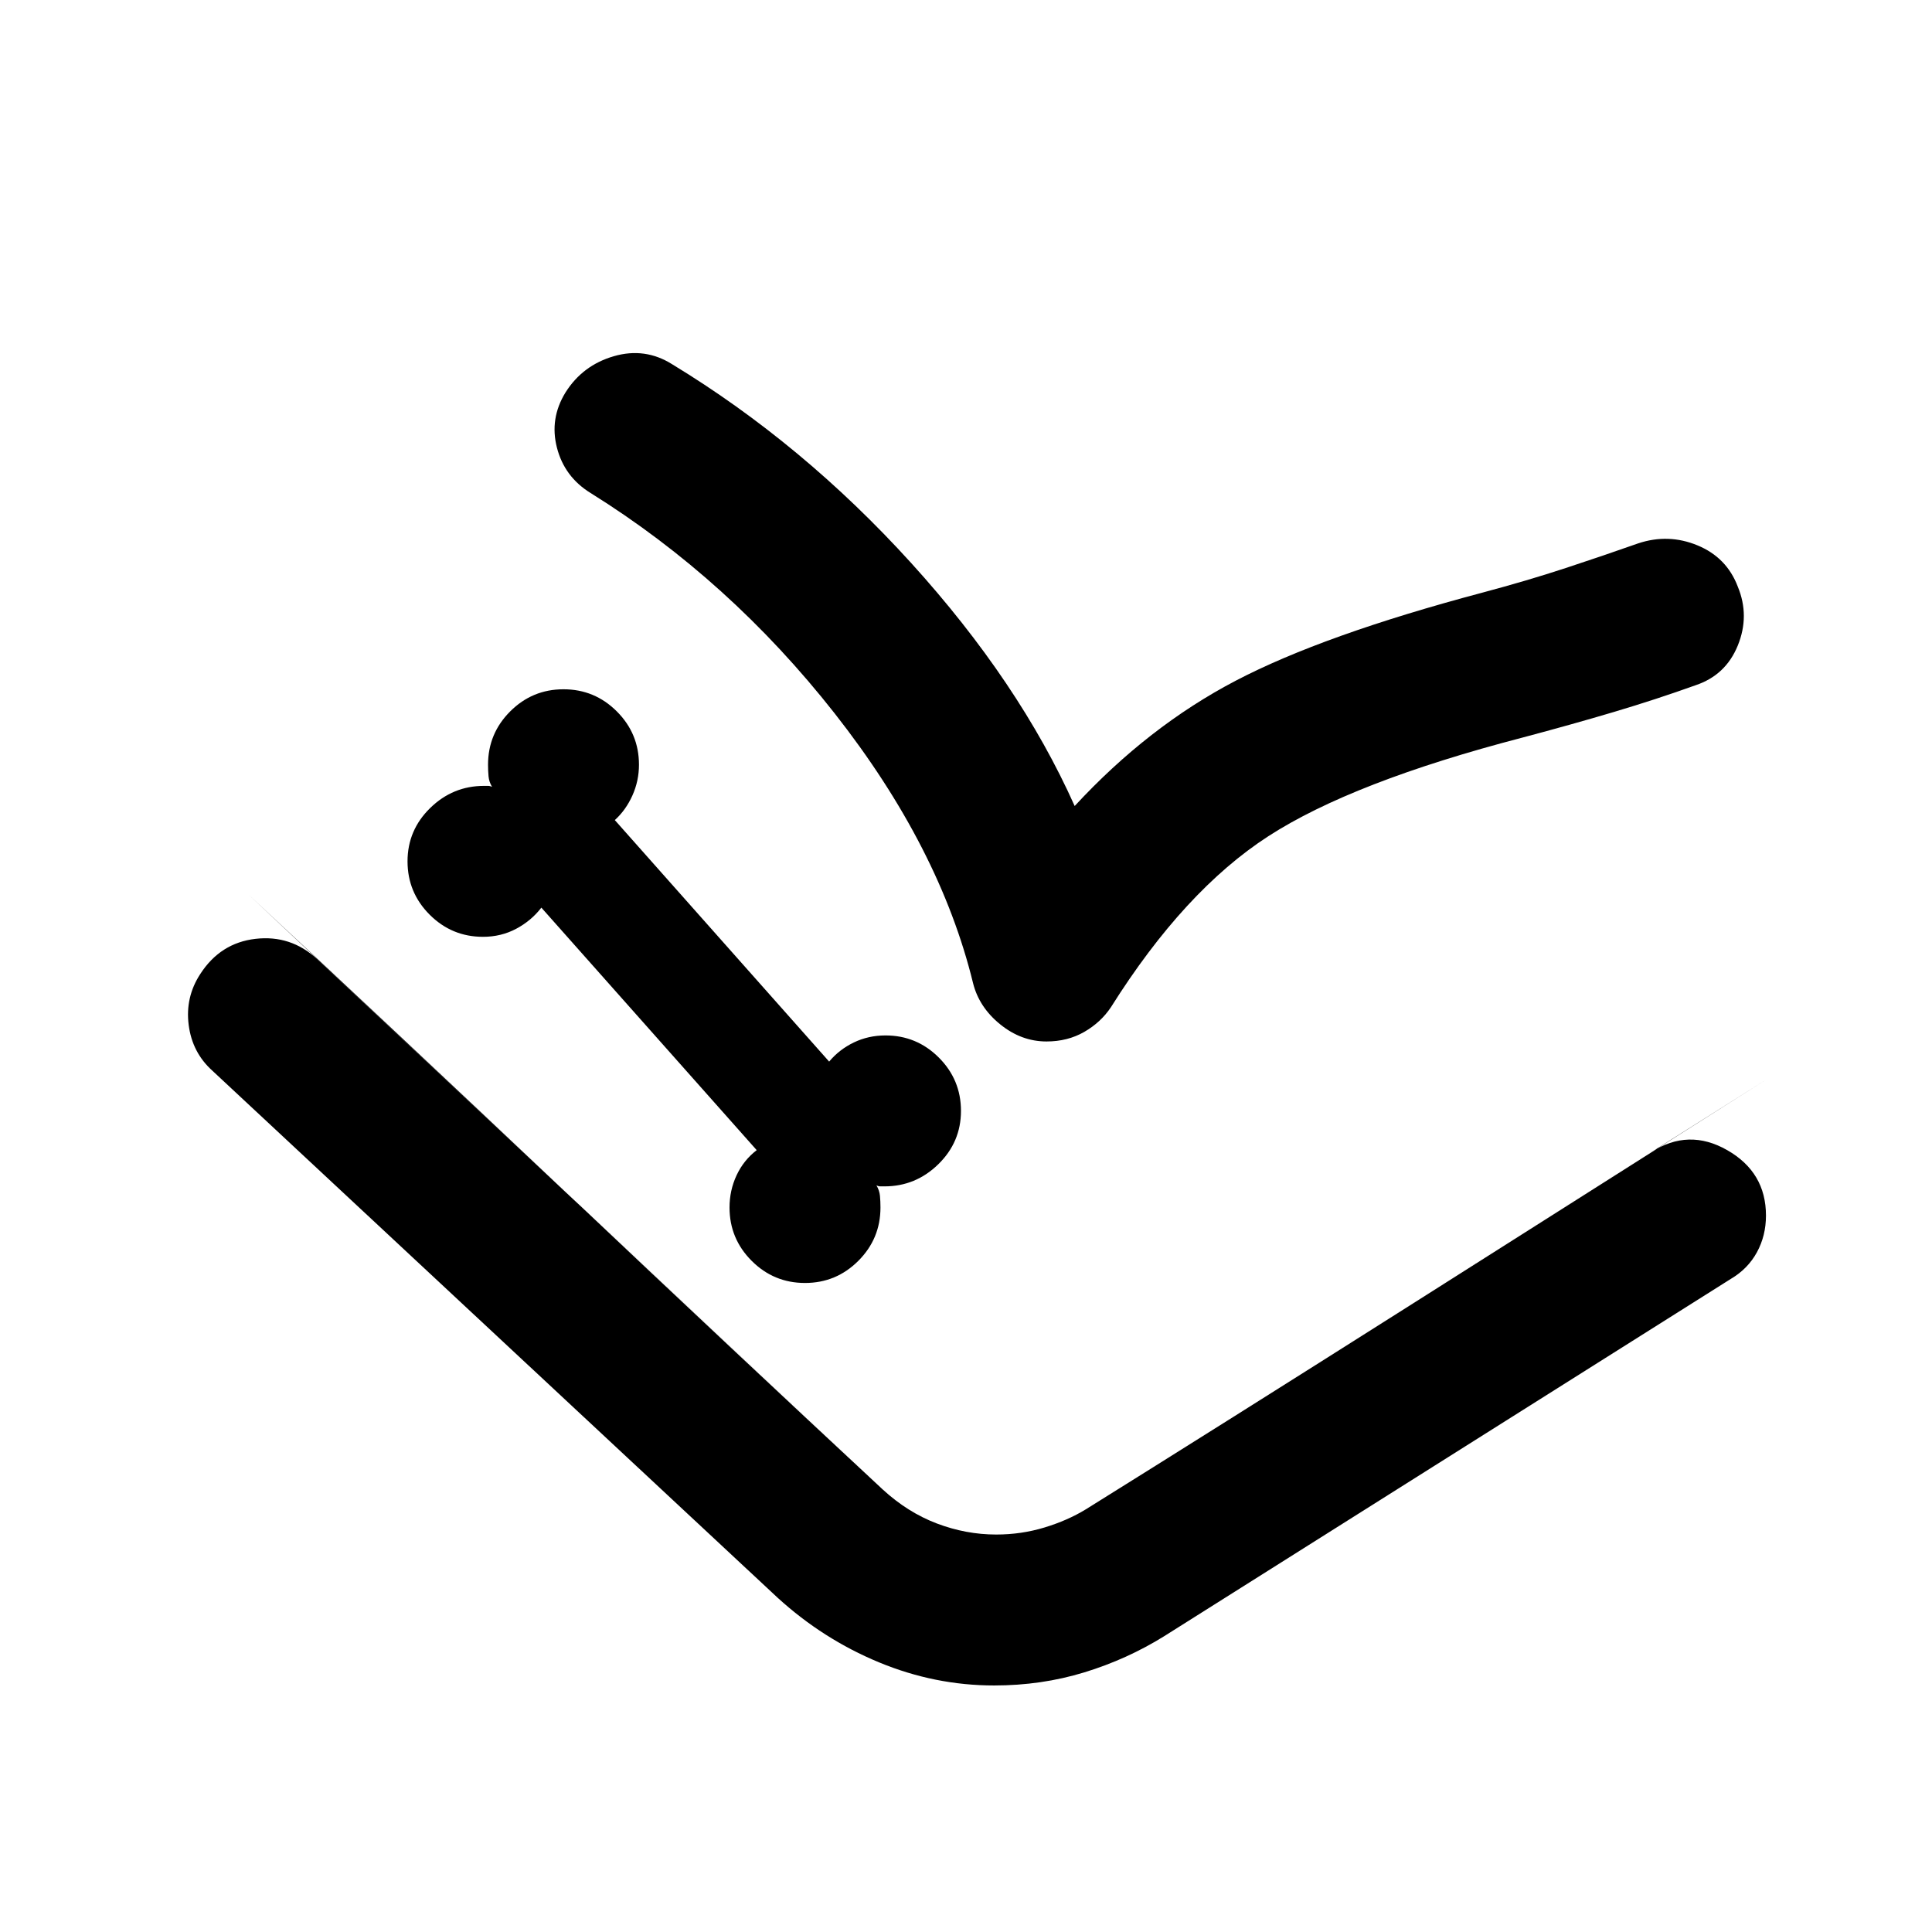 <svg xmlns="http://www.w3.org/2000/svg" height="24" viewBox="0 -960 960 960" width="24"><path d="M400-322.5q15.5 0 26.5-11t11-26.5q0-3-.25-5.75T435.5-371q1 .5 2 .5h2q15.5 0 26.75-11T477.5-408q0-15.5-11-26.5t-26.5-11q-8.5 0-15.75 3.5T412-432.5l-106.5-120q5.5-5 8.75-12.25T317.5-580q0-15.5-11-26.5t-26.5-11q-15.5 0-26.5 11t-11 26.5q0 3 .25 5.75t1.75 5.25q-1-.5-2-.5h-2q-15.5 0-26.75 11T202.5-532q0 15.5 11 26.5t26.5 11q9 0 16.5-4T269-509l107 120.5q-6.5 5-10 12.5t-3.5 16q0 15.5 11 26.5t26.5 11Zm94 200q-29.5 0-57.25-11.5t-50.25-32l-281-262q-10-9-11.75-22.75T99.5-476q10-15.5 27.5-17.5t30.5 10l281 263.5q12.5 11.5 27 17t29.5 5.5q12.5 0 24-3.5t20.5-9l281-177.5q18.5-12 37.75-1T877.5-356q0 10-4.5 18.25t-13 13.25L578.5-147q-18.5 11.5-39.75 18T494-122.5Zm40-437q36.5-39.5 80-62.25t122.5-43.75q22.5-6 41.5-12.25T814-690q15-5 29.5 1t20 20.5q6 14.5 0 29.25t-21 19.75q-19.5 7-40.5 13.25t-45.5 12.75q-84.5 22-126.25 49t-78.25 85q-5 7.5-13.25 12.25T520-442.5q-12.5 0-23-8.5t-13.5-20.5q-16.5-67.5-68.75-134T293.5-715q-13-8-16.75-22.5T281-765q8.5-13.5 24-18t29 4q65 39.5 118.75 98.75T534-559.5ZM124-515q71.5 66.5 157.25 147.5T438.5-220q12.5 11.5 27 17t29.5 5.5q12.5 0 24-3.5t20.5-9q65-40.5 162.5-102.25T877.5-423.5L539.5-210q-9 5.5-20.5 9t-24 3.5q-15 0-29.5-5.5t-27-17L124-515Z"/></svg>